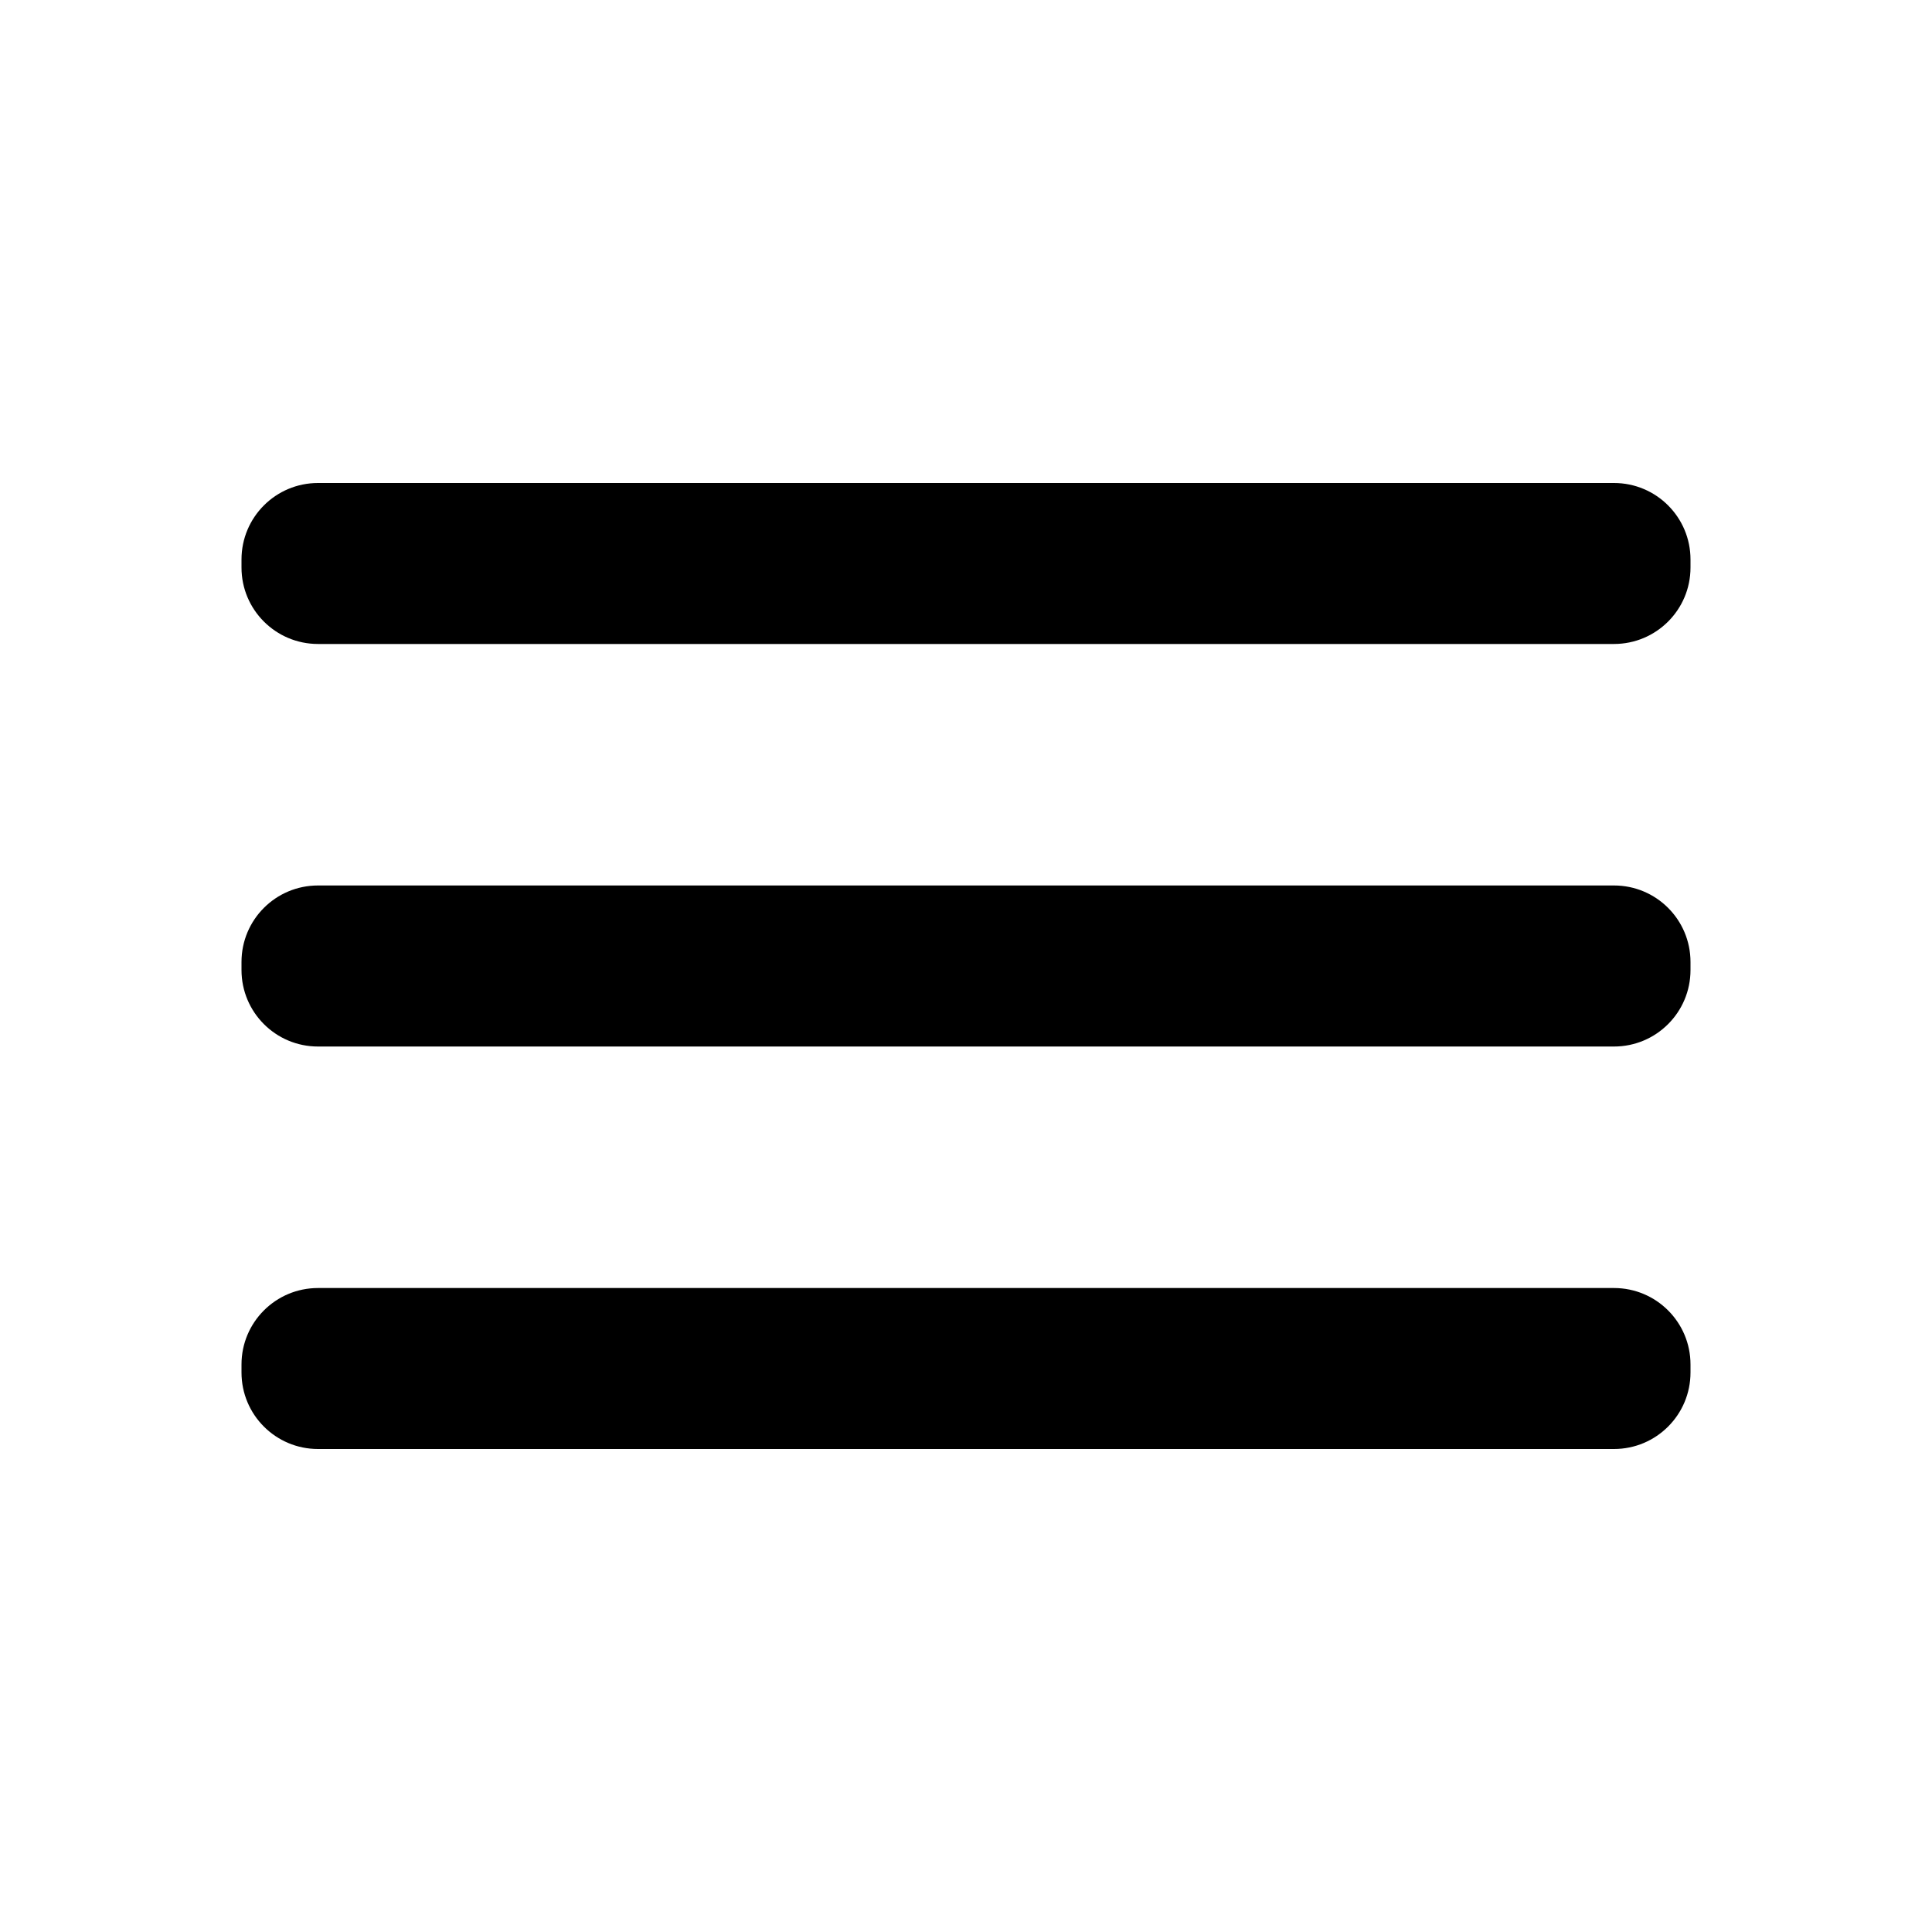 <svg xmlns="http://www.w3.org/2000/svg" width="25" height="25" viewBox="0 0 25 25" fill="none">
  <path d="M20.885 11.458H4.115C3.568 11.458 3.125 11.901 3.125 12.448V12.552C3.125 13.099 3.568 13.542 4.115 13.542H20.885C21.432 13.542 21.875 13.099 21.875 12.552V12.448C21.875 11.901 21.432 11.458 20.885 11.458Z" fill="black"/>
  <path d="M20.885 16.667H4.115C3.568 16.667 3.125 17.11 3.125 17.656V17.76C3.125 18.307 3.568 18.75 4.115 18.75H20.885C21.432 18.75 21.875 18.307 21.875 17.76V17.656C21.875 17.11 21.432 16.667 20.885 16.667Z" fill="black"/>
  <path d="M20.885 6.25H4.115C3.568 6.25 3.125 6.693 3.125 7.24V7.344C3.125 7.89 3.568 8.333 4.115 8.333H20.885C21.432 8.333 21.875 7.89 21.875 7.344V7.24C21.875 6.693 21.432 6.25 20.885 6.25Z" fill="black"/>
</svg>